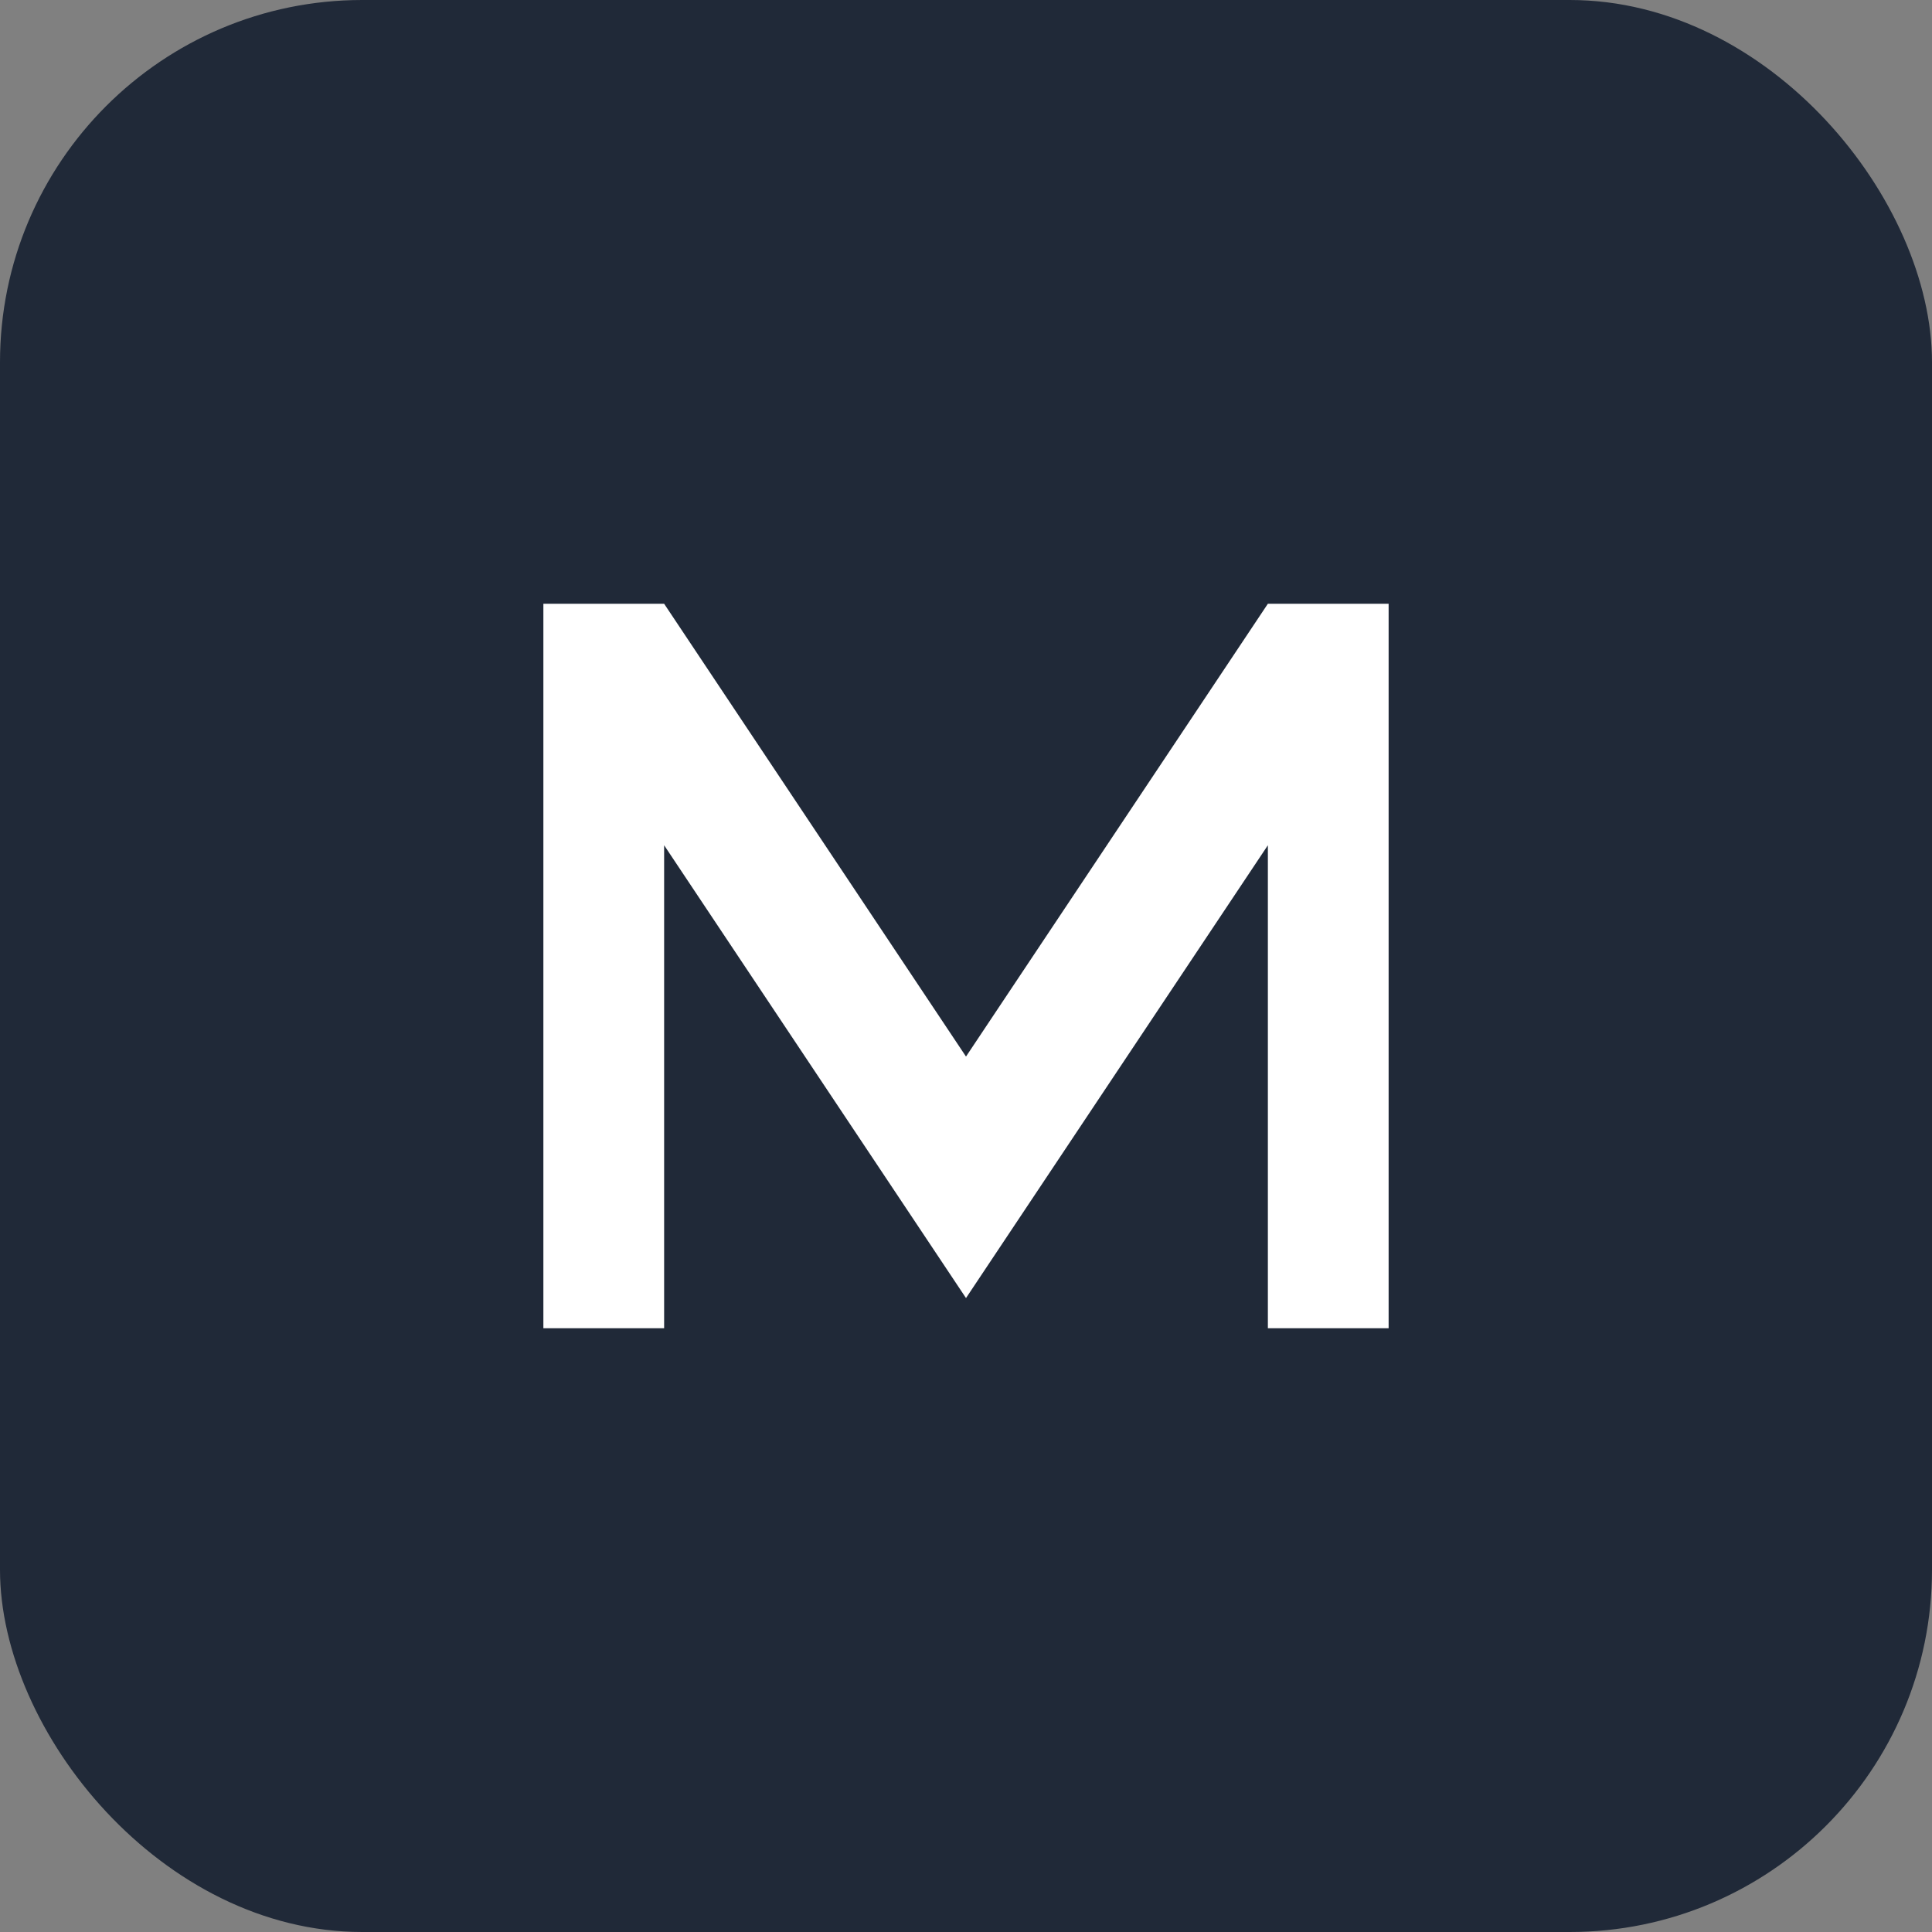 <svg xmlns="http://www.w3.org/2000/svg" viewBox="0 0 64 64">
  <rect x="0" y="0" width="64" height="64" fill="#808080" stroke="none"/>
  <rect width="64" height="64" rx="12" fill="#202938"/>
  <path d="M18 44V20h4l10 15 10-15h4v24h-4V28L32 43 22 28v16h-4z" fill="#fff"/>
</svg>

